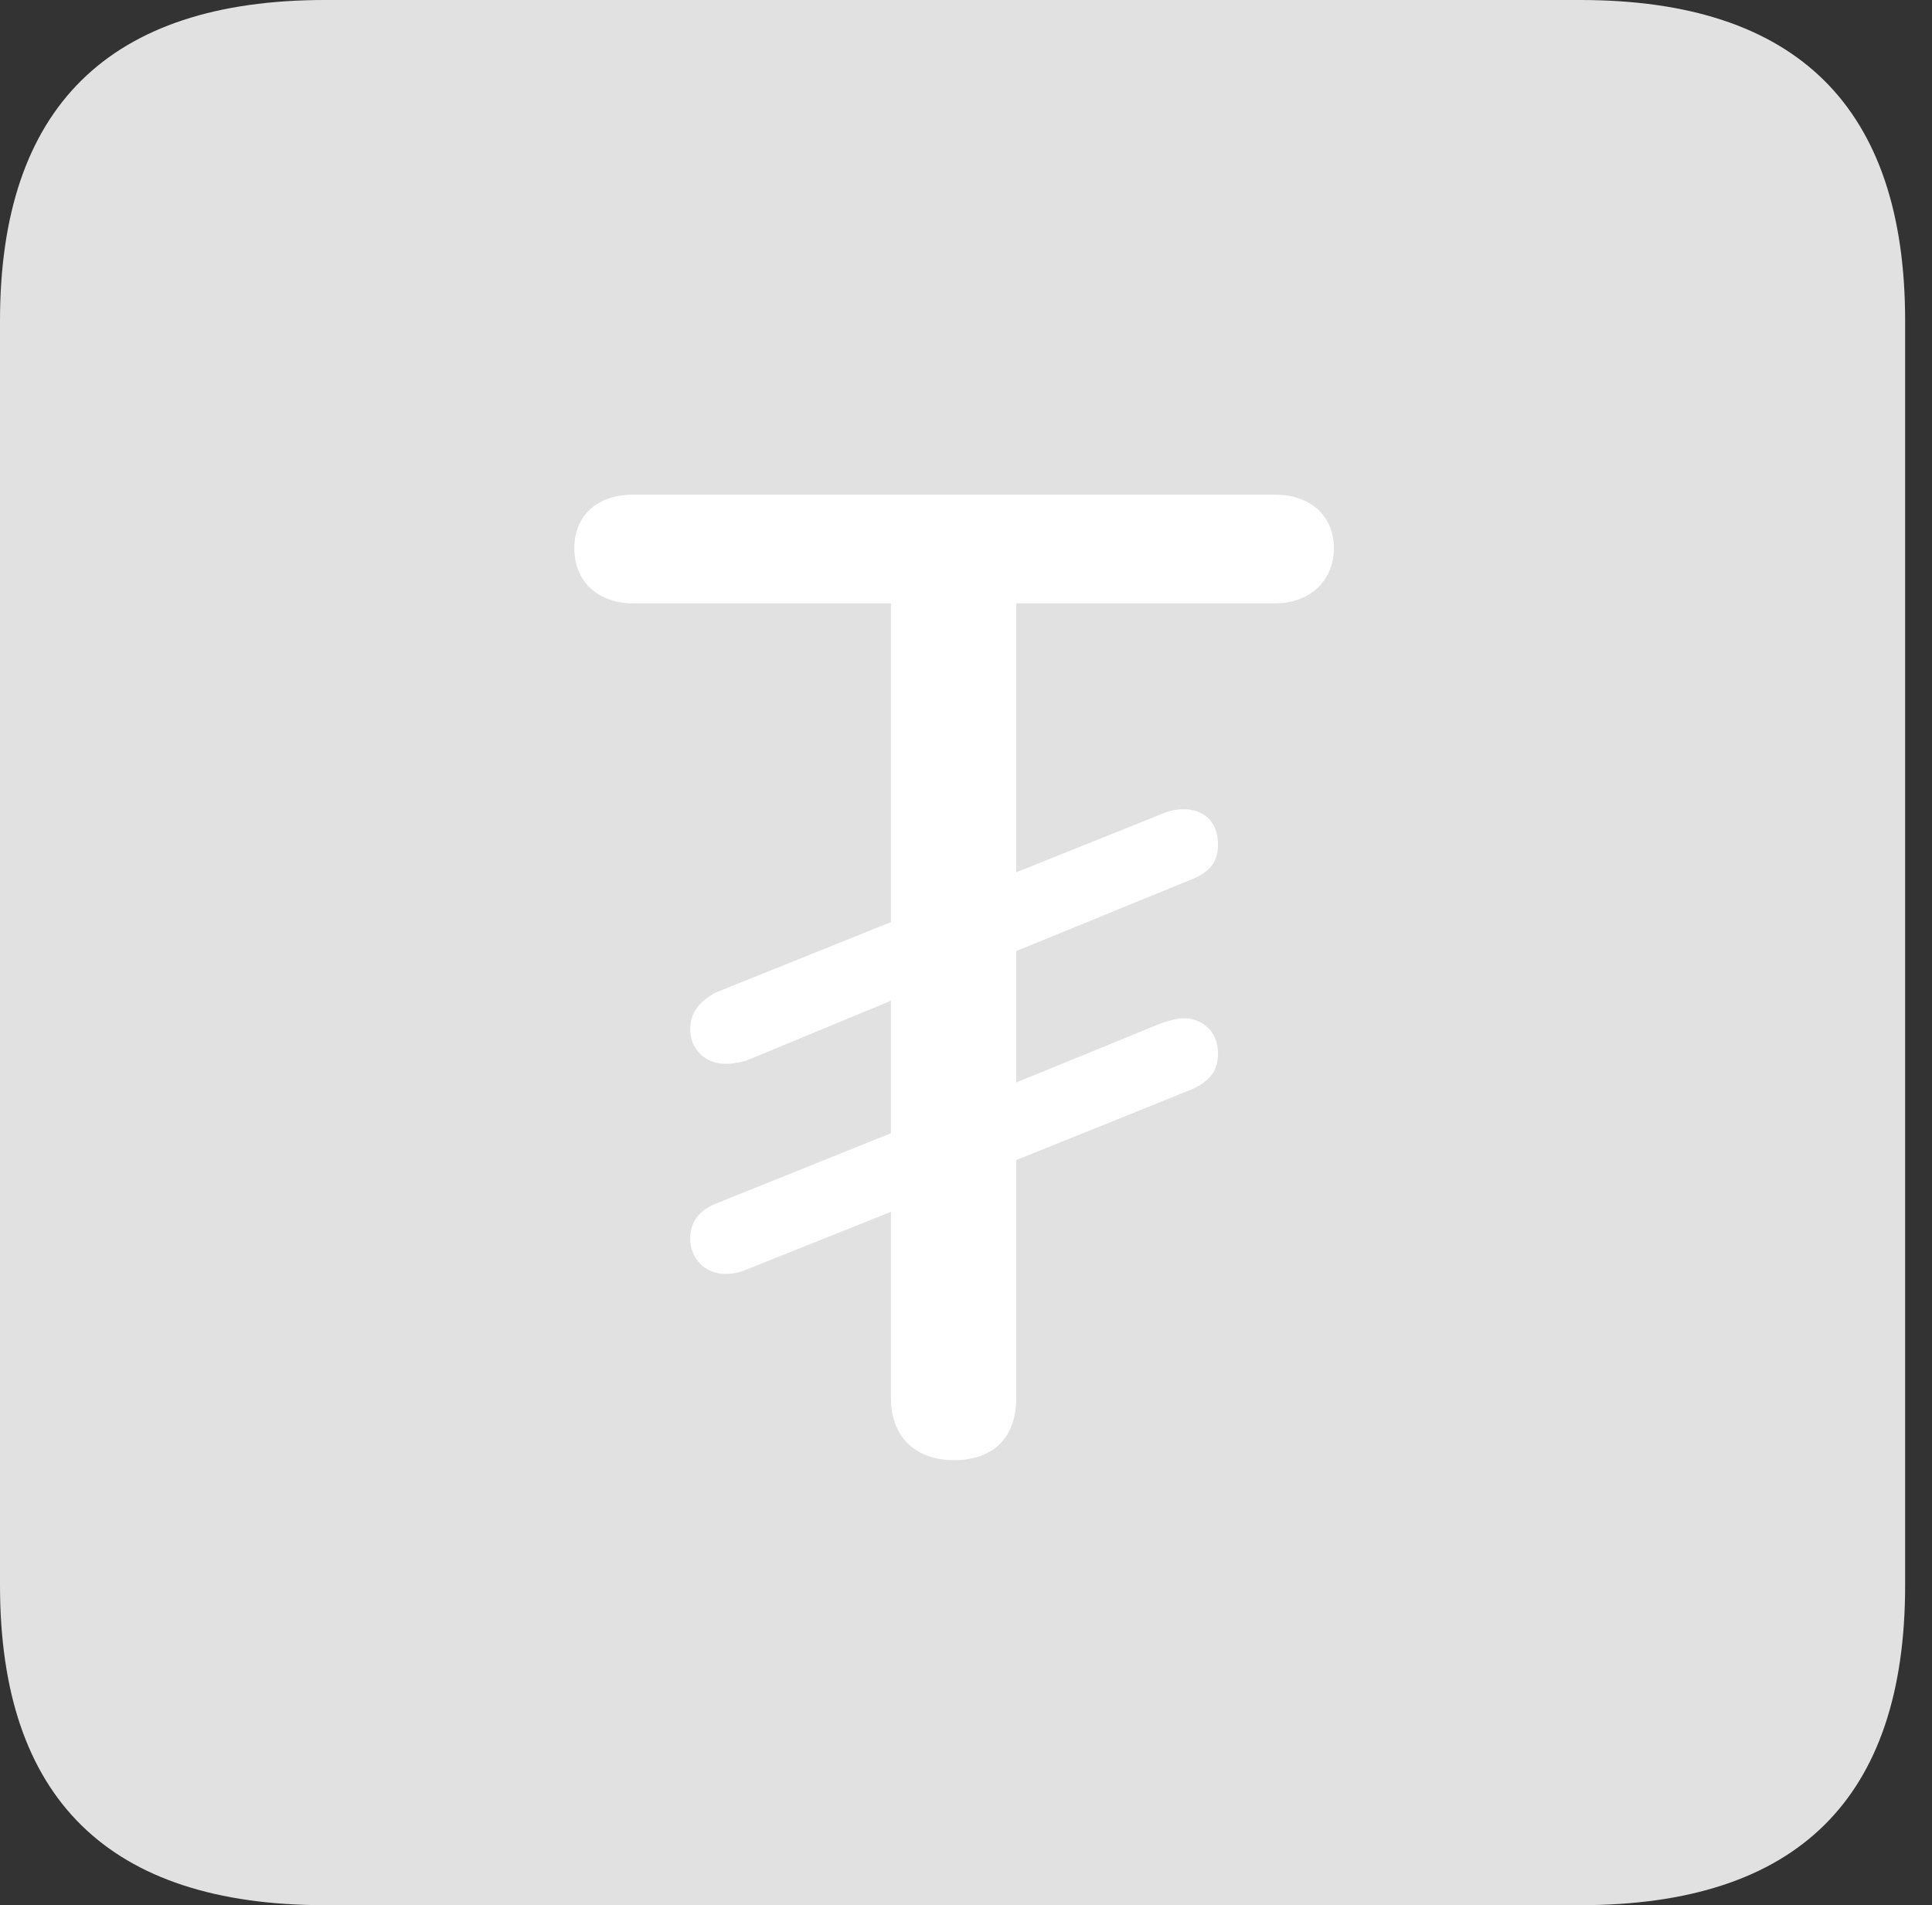 <?xml version="1.0" encoding="UTF-8"?>
<!--Generator: Apple Native CoreSVG 326-->
<!DOCTYPE svg
PUBLIC "-//W3C//DTD SVG 1.1//EN"
       "http://www.w3.org/Graphics/SVG/1.1/DTD/svg11.dtd">
<svg version="1.1" xmlns="http://www.w3.org/2000/svg" xmlns:xlink="http://www.w3.org/1999/xlink" viewBox="0 0 25.525 25.17">
 <rect x="0" y="0" width="25.525" height="25.17" fill="#333333" stroke="none"/>
 <g>
  <rect height="25.17" opacity="0" width="25.525" x="0" y="0"/>
  <path d="M4.293 25.17L20.877 25.17C23.748 25.17 25.17 23.762 25.17 20.945L25.17 4.238C25.17 1.422 23.748 0 20.877 0L4.293 0C1.436 0 0 1.422 0 4.238L0 20.945C0 23.762 1.436 25.17 4.293 25.17Z" fill="white" fill-opacity="0.85"/>
  <path d="M12.605 19.291C12.1 19.291 11.771 18.99 11.771 18.471L11.771 16.01L9.857 16.775C9.762 16.816 9.666 16.83 9.584 16.83C9.311 16.83 9.119 16.625 9.119 16.365C9.119 16.146 9.229 15.996 9.461 15.9L11.771 14.971L11.771 13.221L9.857 14.014C9.762 14.041 9.666 14.055 9.584 14.055C9.311 14.055 9.119 13.85 9.119 13.604C9.119 13.385 9.229 13.234 9.461 13.111L11.771 12.182L11.771 7.971L8.367 7.971C7.902 7.971 7.588 7.684 7.588 7.246C7.588 6.809 7.889 6.535 8.367 6.535L16.844 6.535C17.309 6.535 17.623 6.809 17.623 7.246C17.623 7.656 17.322 7.971 16.844 7.971L13.426 7.971L13.426 11.525L15.367 10.746C15.463 10.705 15.559 10.691 15.641 10.691C15.873 10.691 16.092 10.828 16.092 11.156C16.092 11.389 15.982 11.525 15.736 11.621L13.426 12.565L13.426 14.301L15.367 13.508C15.463 13.48 15.559 13.453 15.641 13.453C15.873 13.453 16.092 13.617 16.092 13.918C16.092 14.15 15.982 14.287 15.736 14.396L13.426 15.326L13.426 18.471C13.426 18.99 13.125 19.291 12.605 19.291Z" fill="white"/>
 </g>
</svg>

